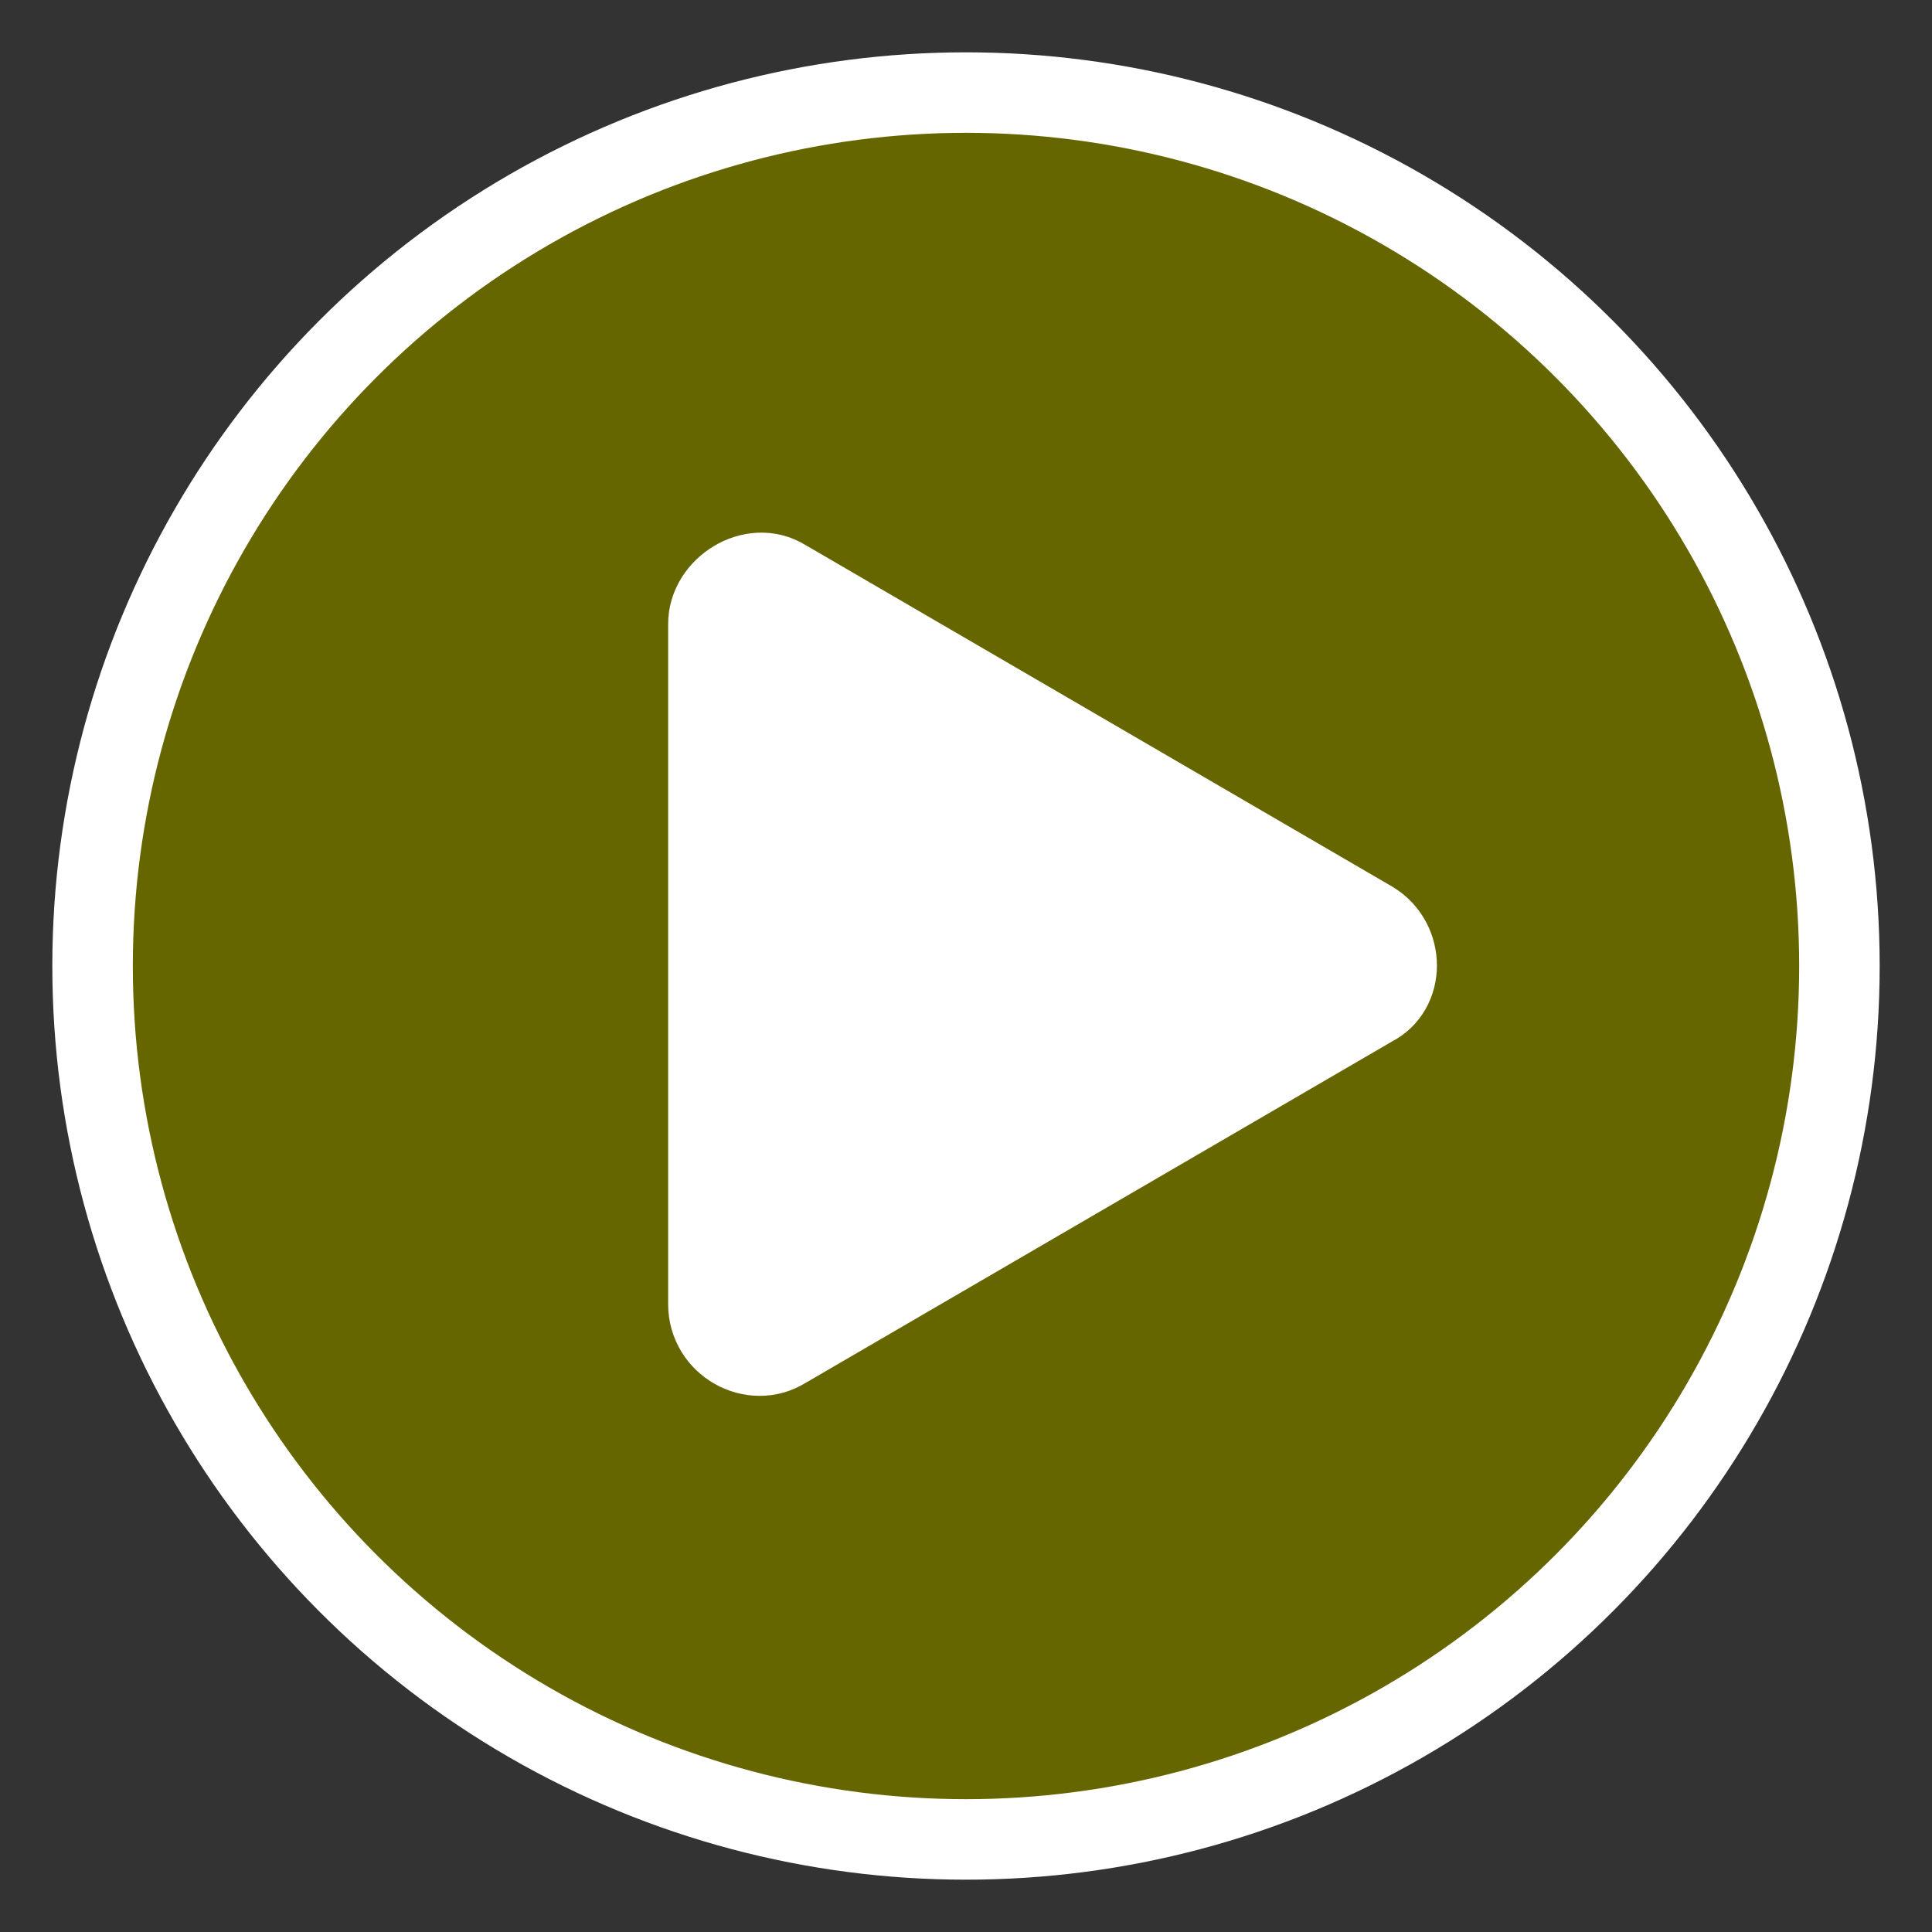 <?xml version="1.0" encoding="utf-8"?>
<!-- Generator: Adobe Illustrator 26.0.1, SVG Export Plug-In . SVG Version: 6.00 Build 0)  -->
<svg version="1.1" id="Слой_1" xmlns="http://www.w3.org/2000/svg" xmlns:xlink="http://www.w3.org/1999/xlink" x="0px" y="0px"
	 viewBox="0 0 48 48" style="enable-background:new 0 0 48 48;" xml:space="preserve">
<rect x="0" y="0" width="48" height="48" fill="#333333" stroke="none"/>
<style type="text/css">
	.st0{fill:none;stroke:#000000;stroke-width:2;stroke-miterlimit:10;}
	.st1{fill:#FFFFFF;stroke:#000000;stroke-miterlimit:10;}
	.st2{fill-rule:evenodd;clip-rule:evenodd;fill:#FF2D0A;stroke:#000000;stroke-miterlimit:10;}
	.st3{fill-rule:evenodd;clip-rule:evenodd;fill:#666600;stroke:#FFFFFF;stroke-width:2;stroke-miterlimit:10;}
	.st4{fill-rule:evenodd;clip-rule:evenodd;fill:#FFFFFF;stroke:#FFFFFF;stroke-width:2;stroke-miterlimit:10;}
</style>
<path class="st0" d="M55.6,14.3"/>
<path class="st1" d="M0,8.9"/>
<path class="st2" d="M-6.5,42.2"/>
<path class="st2" d="M37.8,16.7"/>
<path class="st2" d="M-28.5-6.2"/>
<circle class="st3" cx="24" cy="24" r="21.7"/>
<path class="st4" d="M34.1,22.9l-14.6-8.5c-0.8-0.5-1.9,0.2-1.9,1.1v16.9c0,1,1.1,1.6,1.9,1.1L34.1,25
	C34.9,24.6,34.9,23.4,34.1,22.9z"/>
</svg>
